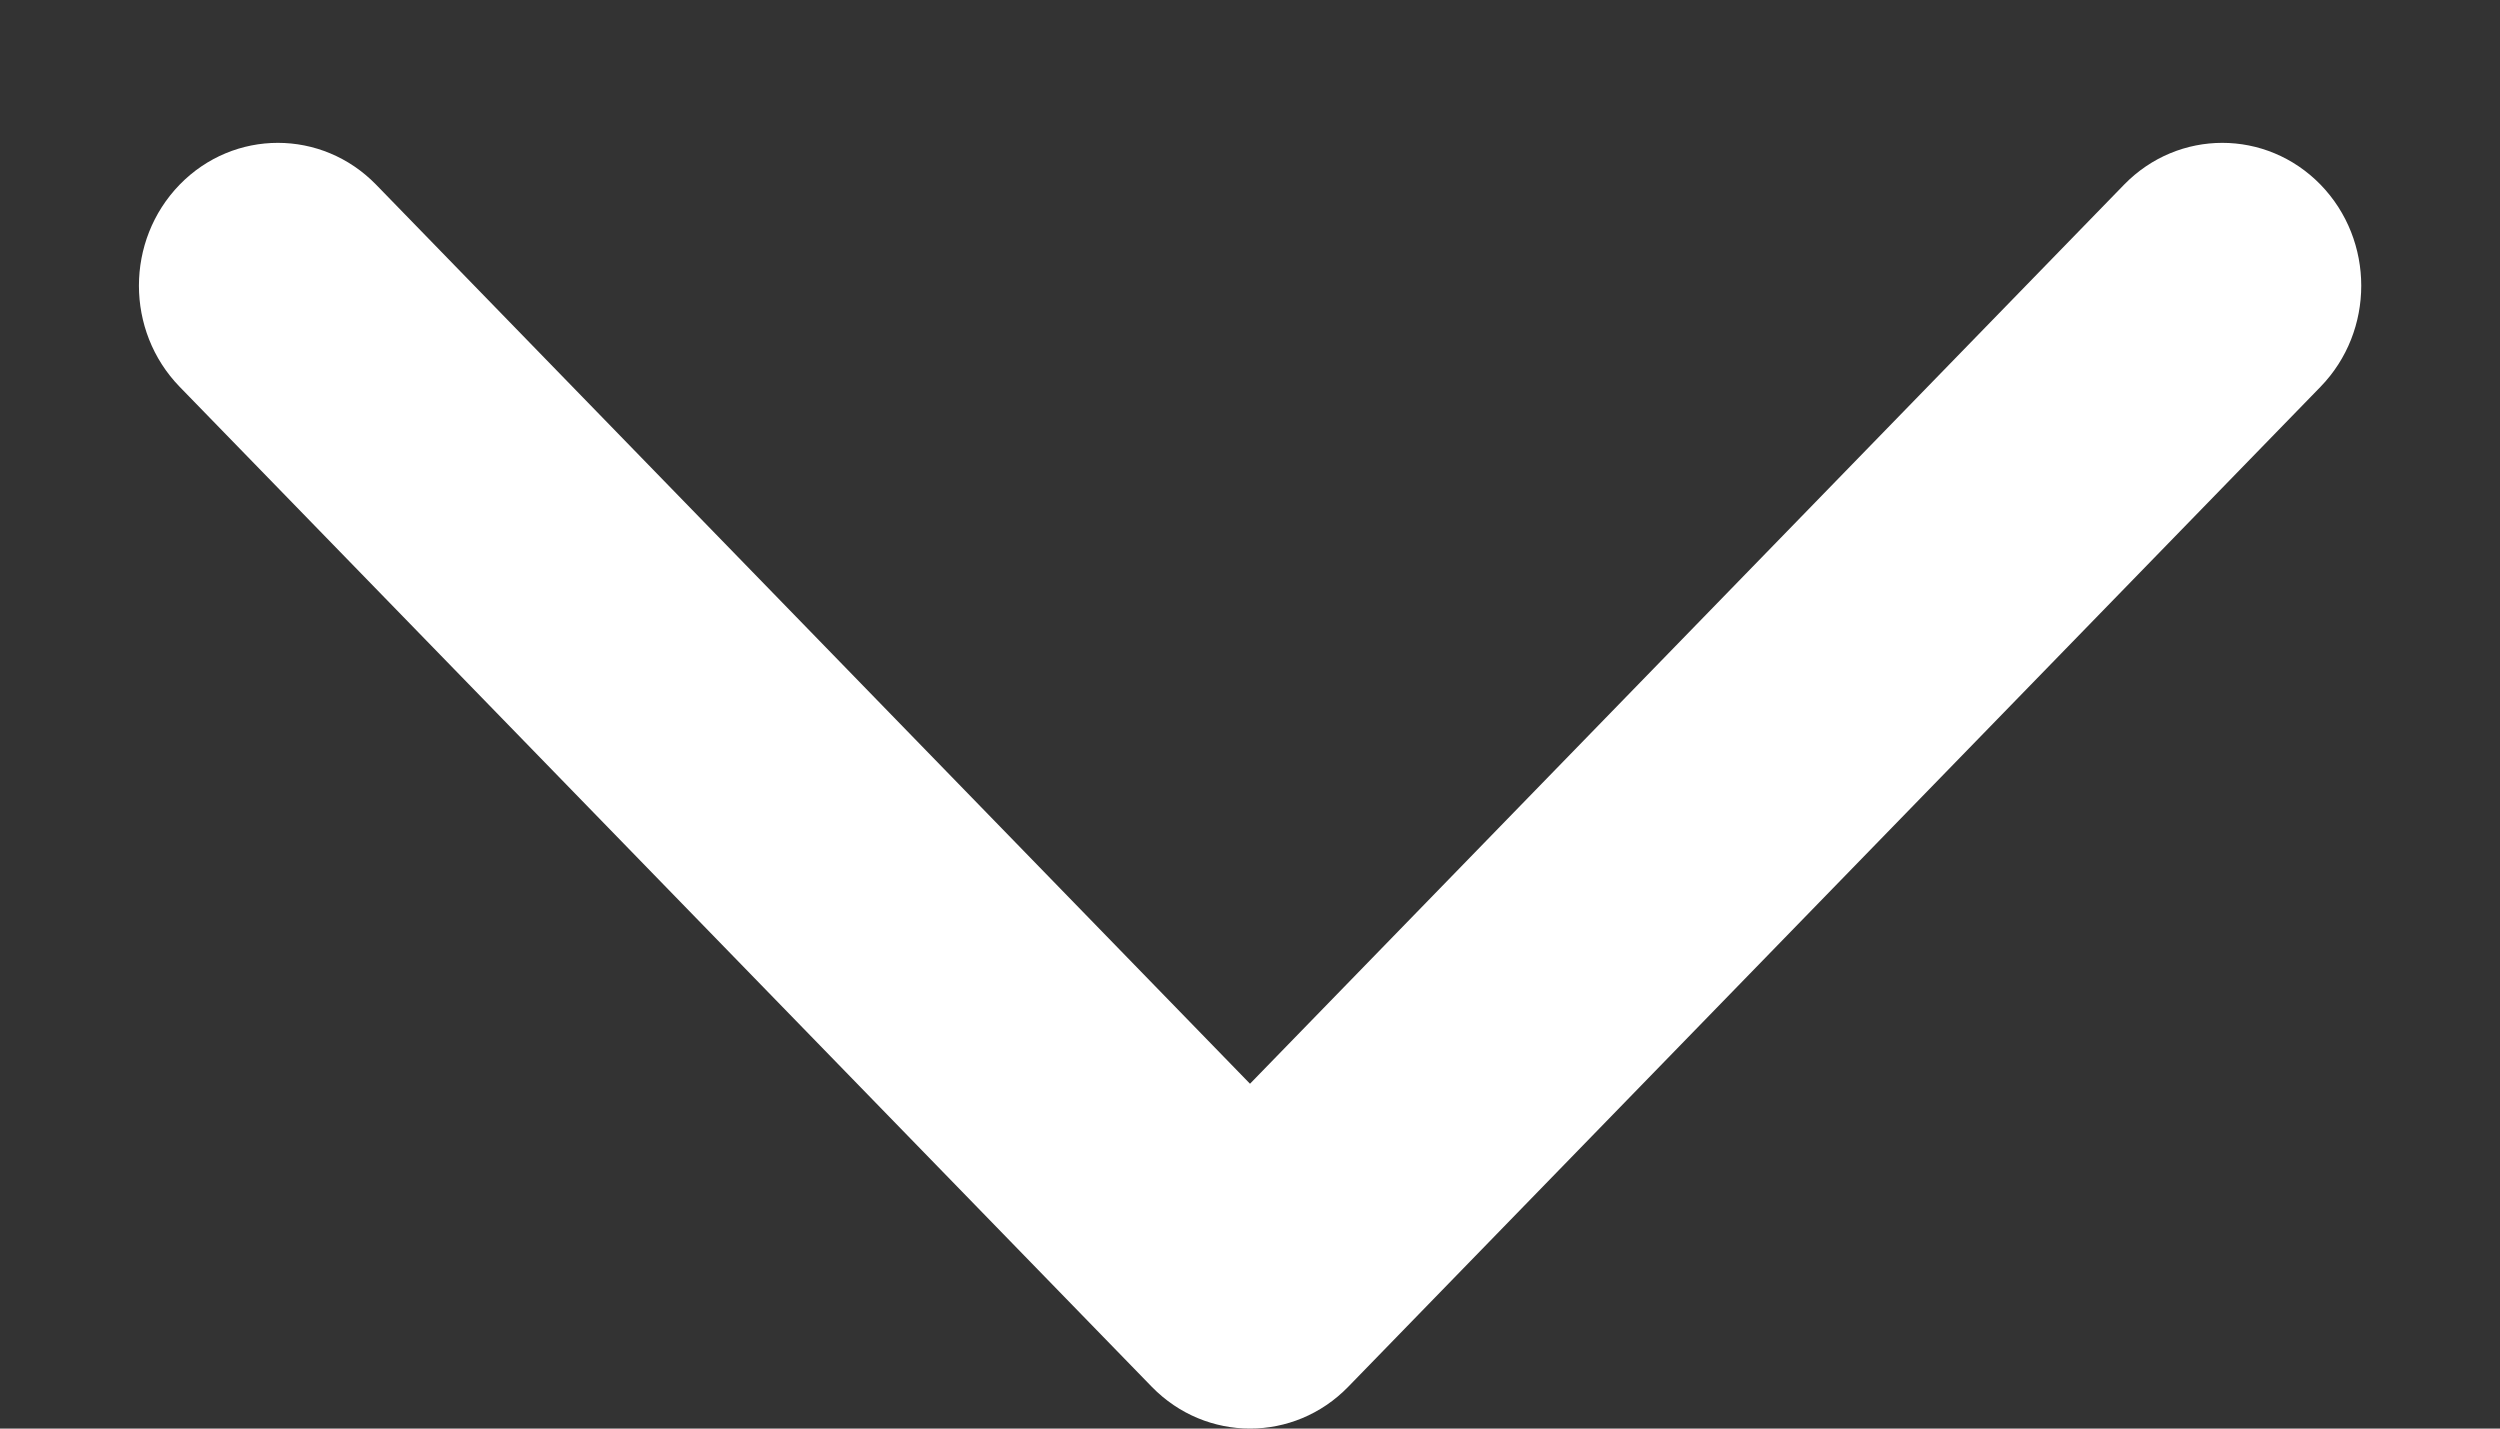 <svg width="14" height="8" viewBox="0 0 14 8" fill="none" xmlns="http://www.w3.org/2000/svg">
<rect x="0" y="0" width="14" height="8" fill="#333333" stroke="none"/>
<path fill-rule="evenodd" clip-rule="evenodd" d="M7.55 7.766C7.247 8.078 6.754 8.078 6.45 7.766L1.006 2.166C0.702 1.853 0.702 1.347 1.006 1.034C1.31 0.722 1.802 0.722 2.106 1.034L7 6.069L11.895 1.034C12.199 0.722 12.691 0.722 12.995 1.034C13.299 1.347 13.299 1.853 12.995 2.166L7.55 7.766Z" fill="#fff"/>
</svg>
